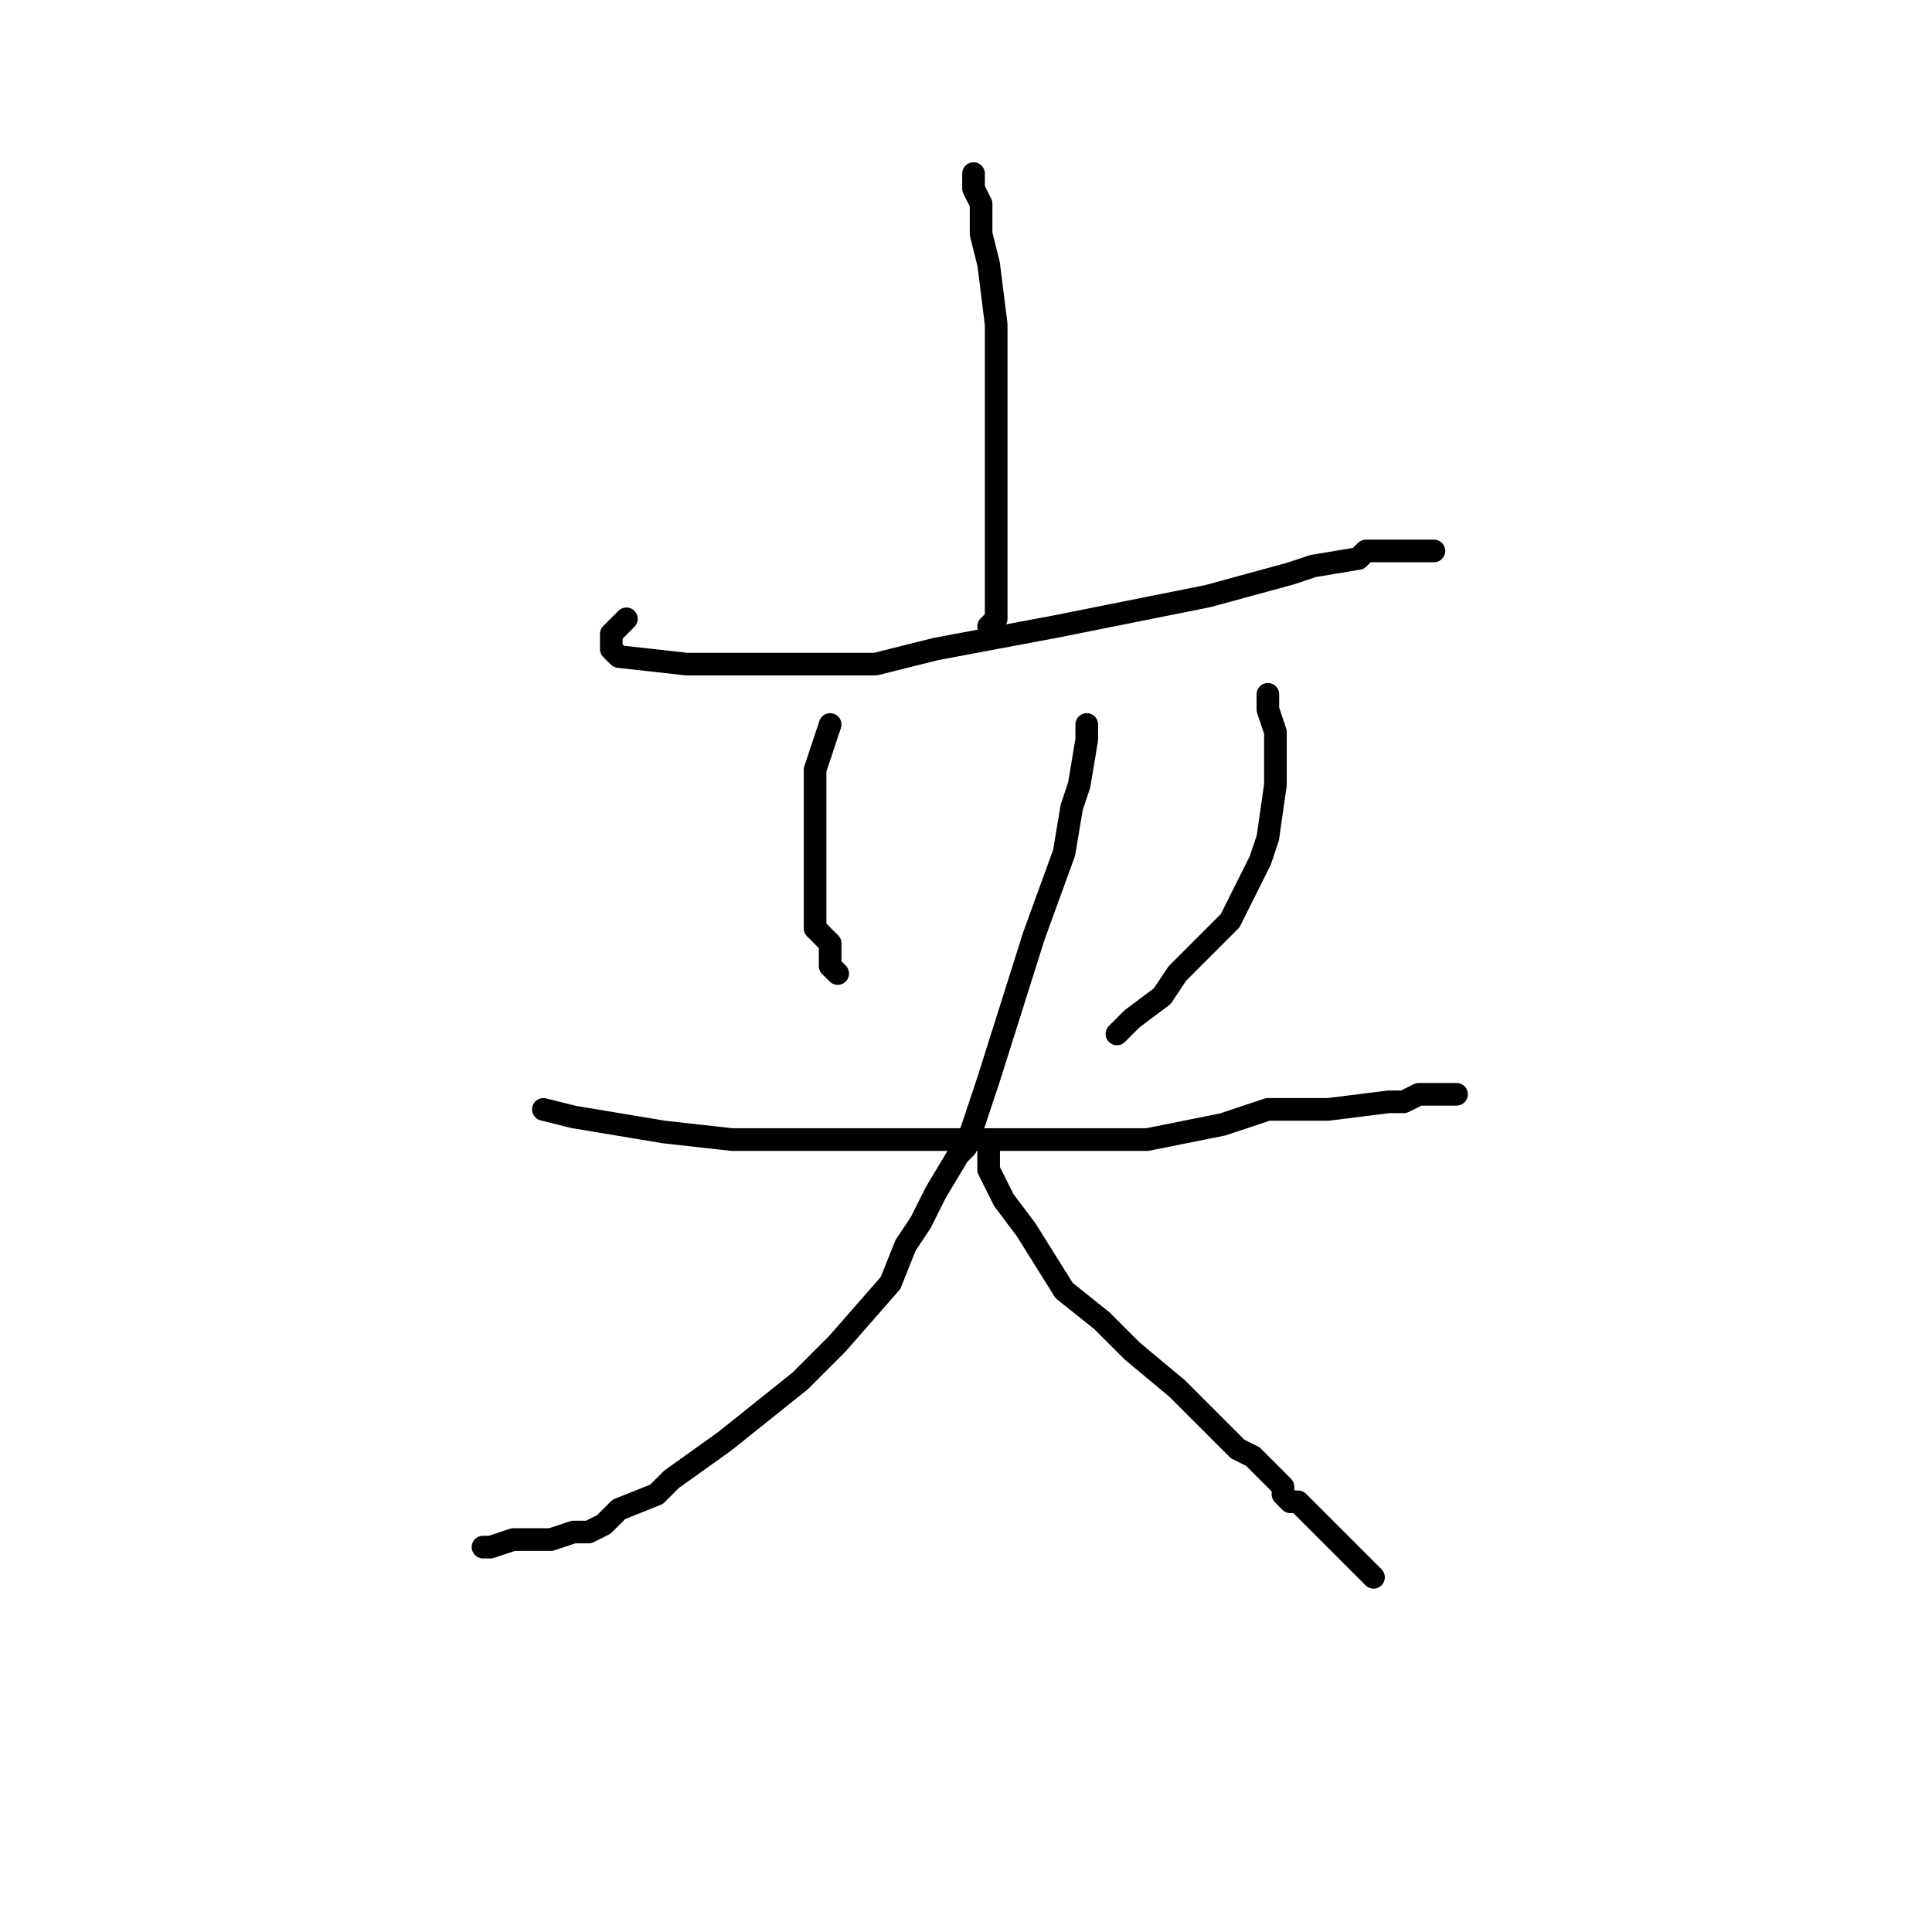 <?xml version="1.0" standalone="no"?>
    <svg width="256" height="256" xmlns="http://www.w3.org/2000/svg" version="1.1">
    <polyline stroke="black" stroke-width="3" stroke-linecap="round" fill="transparent" stroke-linejoin="round" points="129 23 129 24 129 25 130 27 130 29 130 31 131 35 132 43 132 46 132 53 132 58 132 61 132 65 132 70 132 71 132 76 132 78 132 80 132 81 132 82 131 83 131 83 " />
        <polyline stroke="black" stroke-width="3" stroke-linecap="round" fill="transparent" stroke-linejoin="round" points="83 82 82 83 81 84 81 85 81 86 82 87 91 88 108 88 116 88 124 86 140 83 150 81 160 79 171 76 174 75 180 74 181 73 184 73 185 73 187 73 188 73 189 73 190 73 190 73 " />
        <polyline stroke="black" stroke-width="3" stroke-linecap="round" fill="transparent" stroke-linejoin="round" points="110 96 109 99 108 102 108 103 108 106 108 109 108 111 108 115 108 118 108 119 108 123 110 125 110 127 110 128 111 129 111 129 " />
        <polyline stroke="black" stroke-width="3" stroke-linecap="round" fill="transparent" stroke-linejoin="round" points="168 92 168 93 168 94 169 97 169 99 169 104 168 111 167 114 163 122 156 129 154 132 150 135 148 137 148 137 " />
        <polyline stroke="black" stroke-width="3" stroke-linecap="round" fill="transparent" stroke-linejoin="round" points="72 147 72 147 72 147 72 147 72 147 76 148 88 150 97 151 117 151 136 151 141 151 152 151 162 149 168 147 176 147 184 146 186 146 188 145 189 145 190 145 191 145 192 145 192 145 193 145 193 145 " />
        <polyline stroke="black" stroke-width="3" stroke-linecap="round" fill="transparent" stroke-linejoin="round" points="144 96 144 97 144 98 143 104 142 107 141 113 137 124 131 143 128 152 127 153 124 158 122 162 120 165 118 170 111 178 106 183 96 191 89 196 87 198 82 200 80 202 78 203 77 203 76 203 76 203 73 204 70 204 68 204 65 205 64 205 64 205 " />
        <polyline stroke="black" stroke-width="3" stroke-linecap="round" fill="transparent" stroke-linejoin="round" points="131 151 131 152 131 153 131 155 133 159 136 163 141 171 146 175 150 179 156 184 160 188 164 192 166 193 168 195 169 196 170 197 170 198 171 199 172 199 172 199 173 200 174 201 176 203 178 205 180 207 182 209 182 209 " />
        </svg>